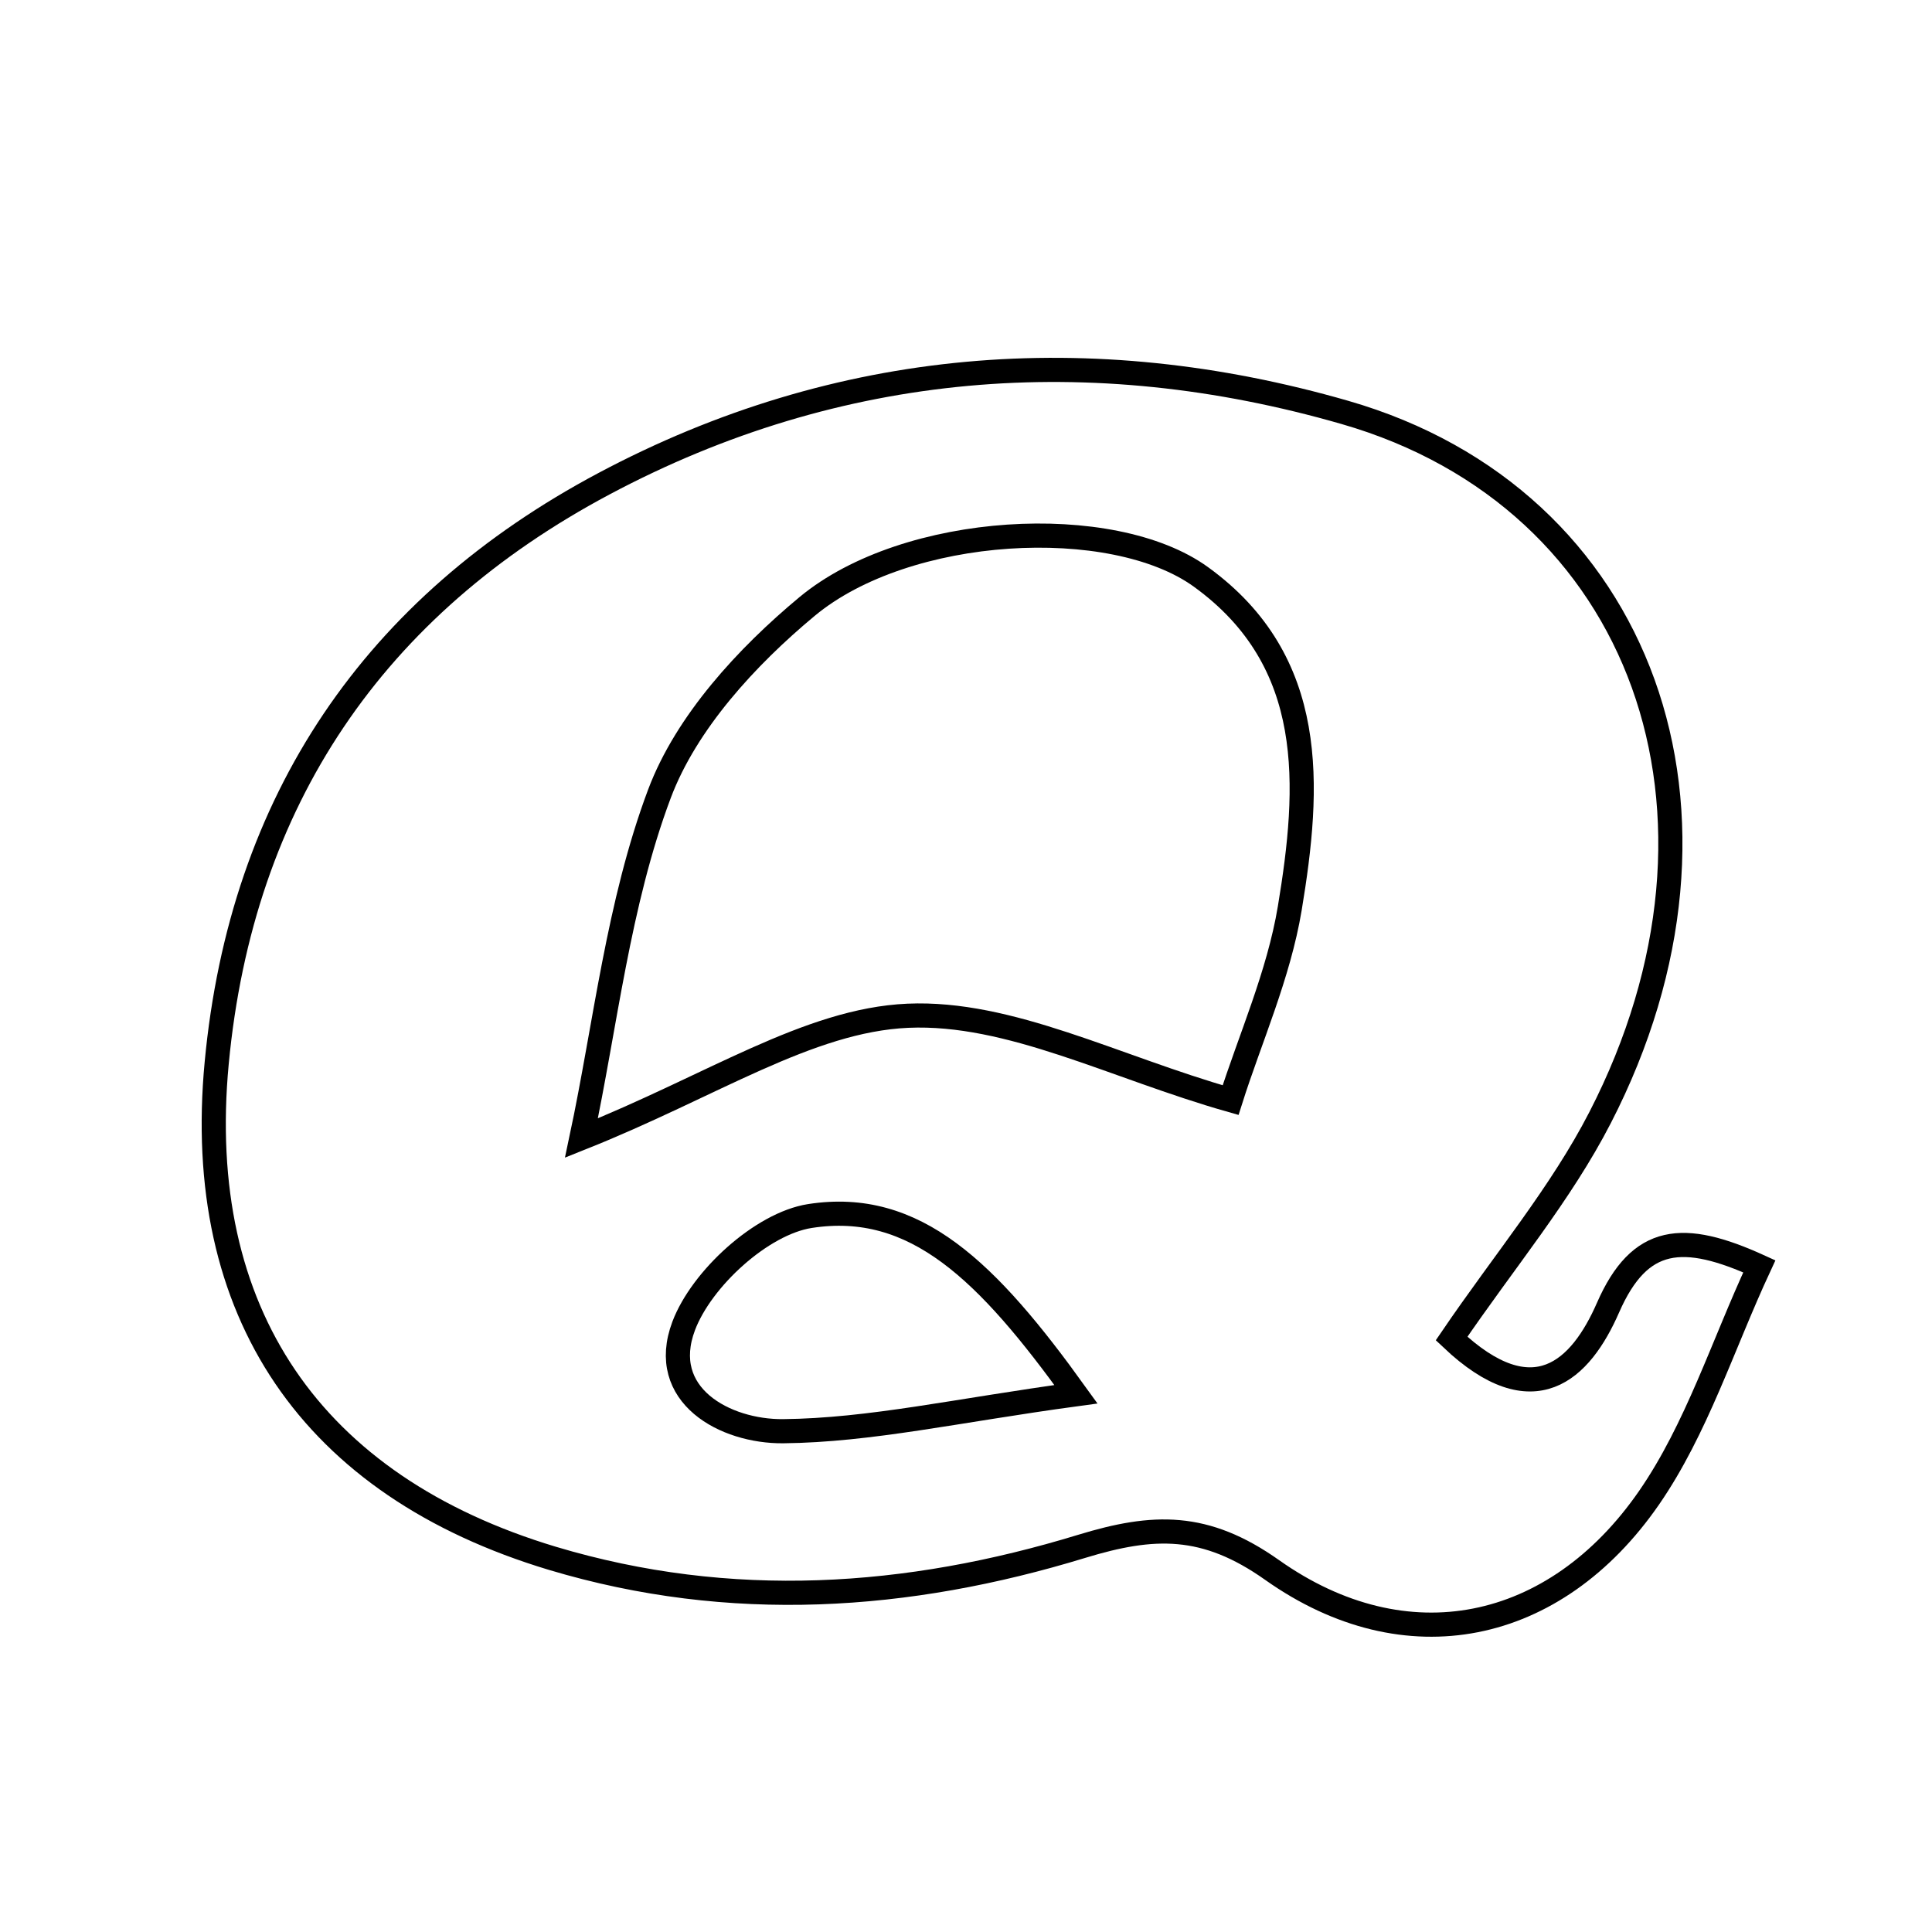 <svg xmlns="http://www.w3.org/2000/svg" viewBox="0.0 0.0 24.0 24.0" height="200px" width="200px"><path fill="none" stroke="black" stroke-width=".3" stroke-opacity="1.0"  filling="0" d="M16.706 5.123 C20.419 6.192 21.818 10.114 19.877 13.883 C19.39 14.83 18.687 15.666 18.032 16.628 C19.053 17.594 19.636 17.019 19.975 16.245 C20.37 15.342 20.909 15.3 21.855 15.731 C21.4 16.71 21.076 17.75 20.485 18.606 C19.316 20.297 17.463 20.677 15.804 19.504 C14.971 18.914 14.33 18.937 13.438 19.209 C11.277 19.87 9.074 20.021 6.862 19.358 C3.866 18.457 2.399 16.3 2.692 13.204 C3 9.937 4.655 7.524 7.503 6.009 C10.416 4.458 13.554 4.215 16.706 5.123"></path>
<path fill="none" stroke="black" stroke-width=".3" stroke-opacity="1.0"  filling="0" d="M14.919 7.167 C16.372 8.219 16.273 9.77 16.022 11.283 C15.884 12.112 15.528 12.905 15.287 13.666 C13.844 13.256 12.544 12.562 11.277 12.618 C10.04 12.673 8.837 13.494 7.223 14.137 C7.522 12.732 7.678 11.229 8.192 9.86 C8.525 8.974 9.276 8.157 10.026 7.534 C11.262 6.507 13.819 6.37 14.919 7.167"></path>
<path fill="none" stroke="black" stroke-width=".3" stroke-opacity="1.0"  filling="0" d="M10.06 15.106 C11.369 14.902 12.266 15.791 13.366 17.32 C11.888 17.521 10.81 17.768 9.729 17.779 C9.008 17.786 8.168 17.333 8.493 16.471 C8.715 15.883 9.462 15.2 10.06 15.106"></path></svg>